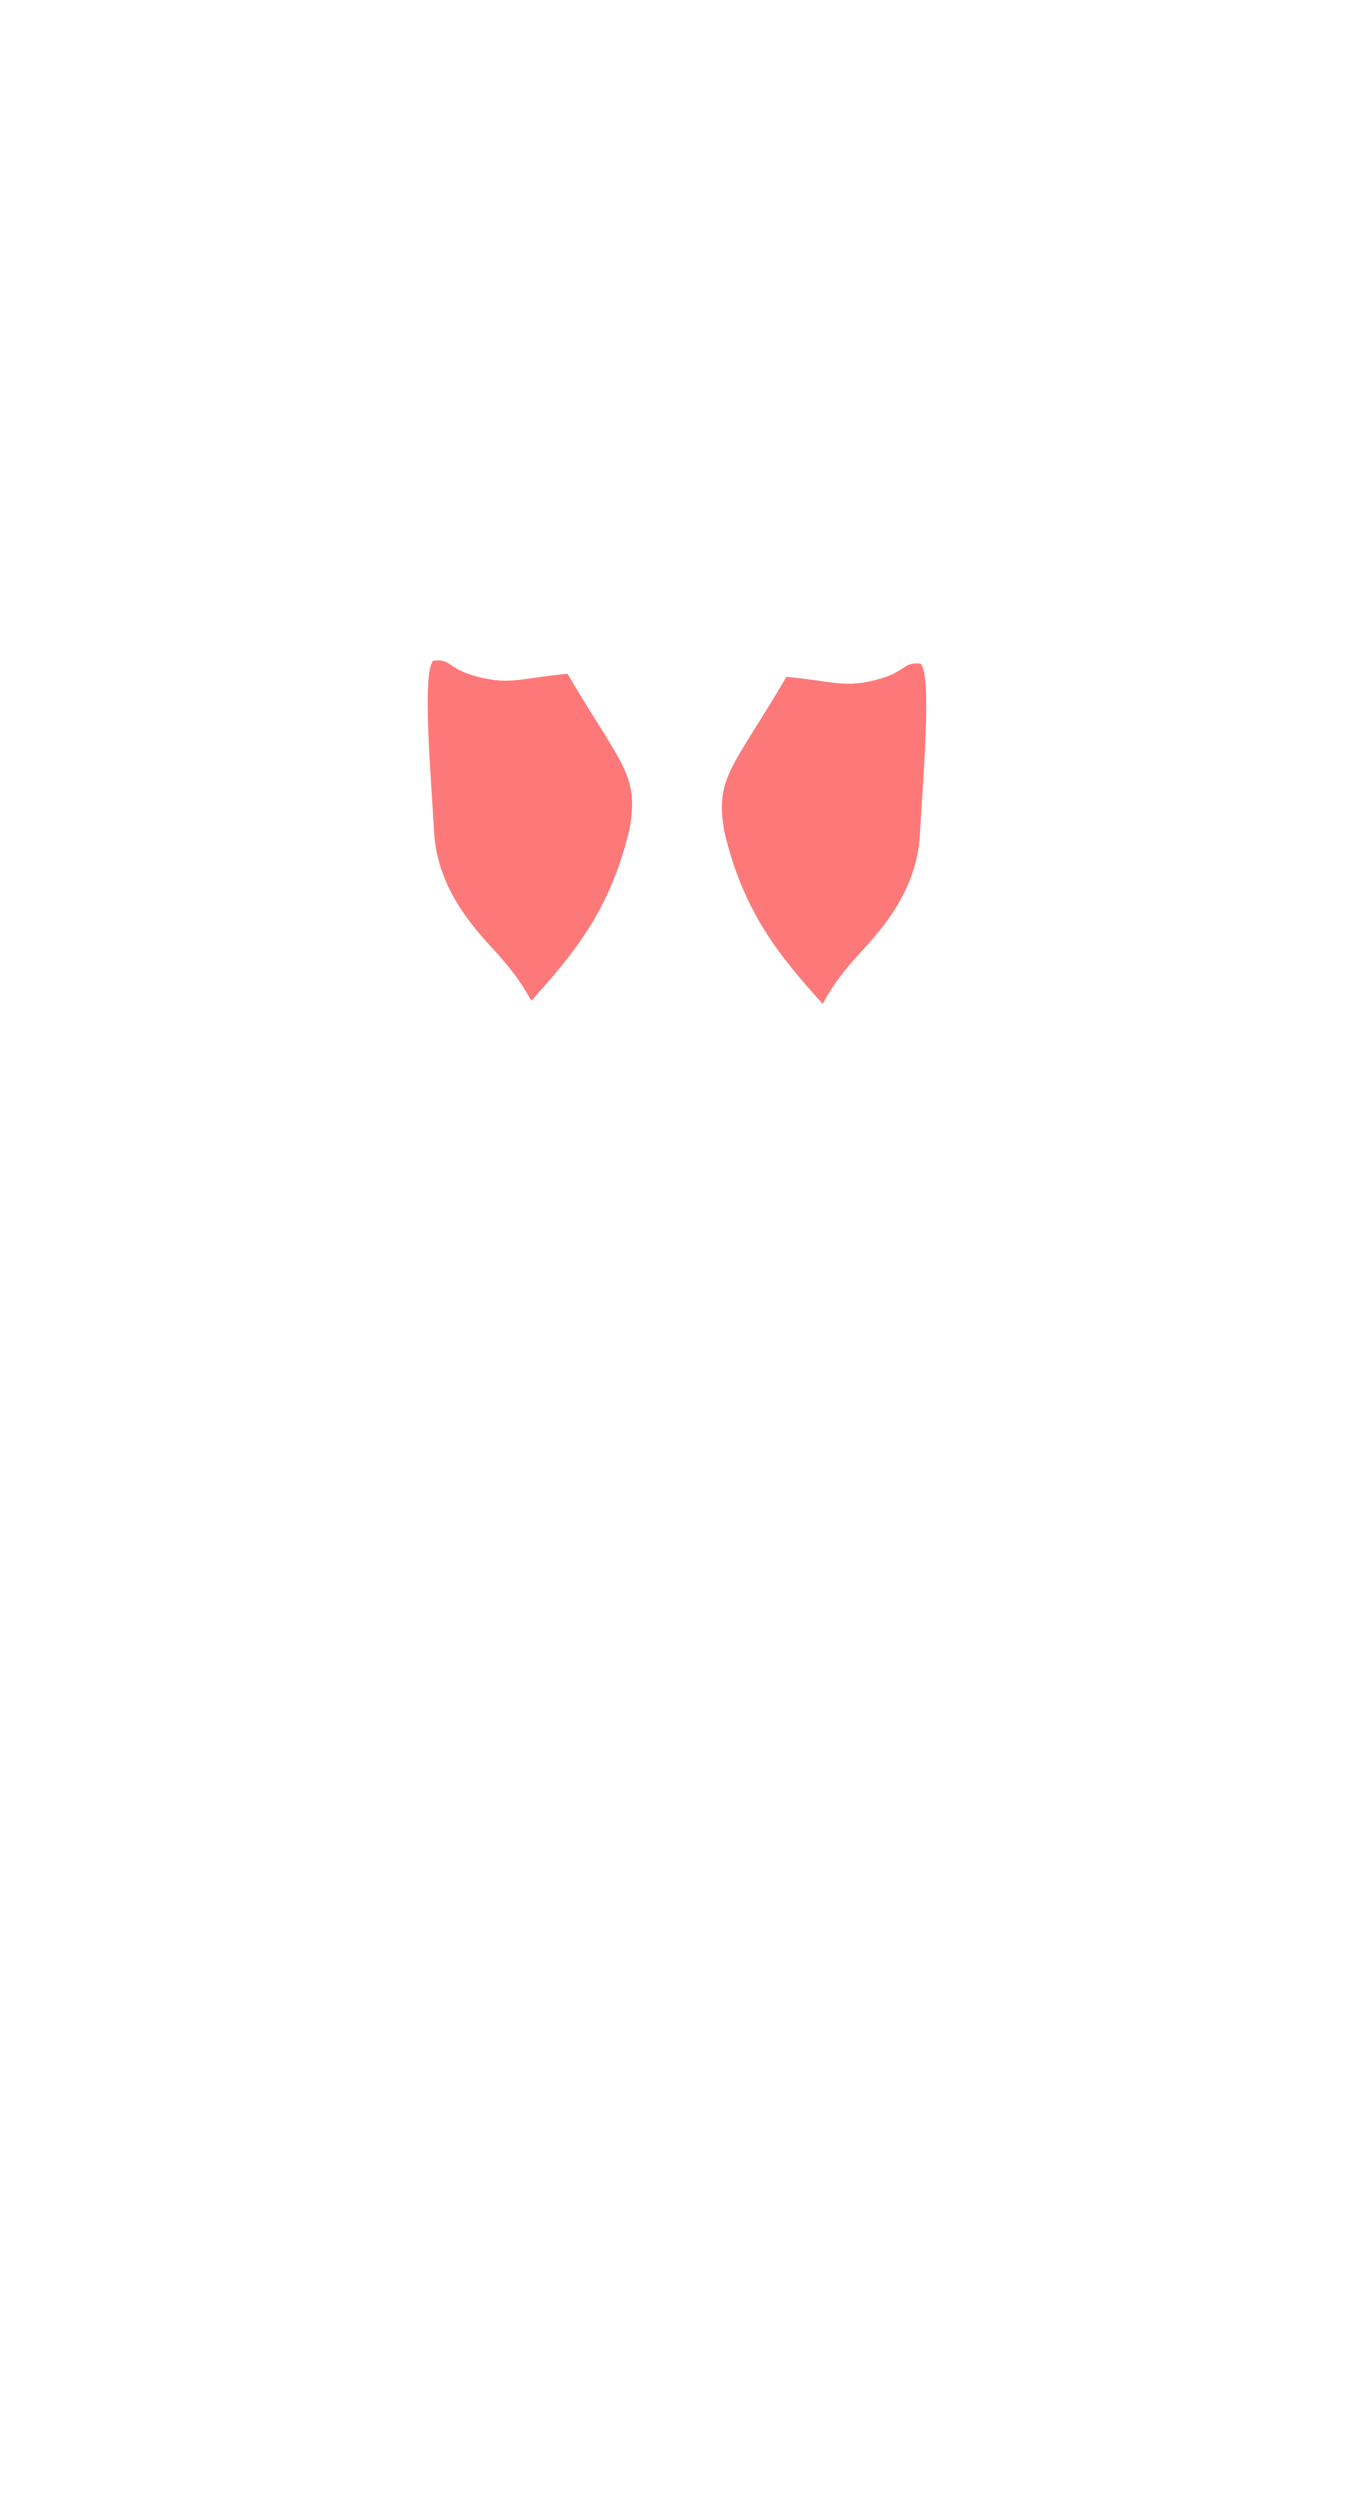 <svg xmlns="http://www.w3.org/2000/svg" xmlns:svg="http://www.w3.org/2000/svg" id="svg2" width="200" height="369.03" version="1.1"><g id="layer1" transform="translate(-54.286,-335.715)"><path id="path2992" d="m 118.297,433.231 c -1.667,1.721 -0.42,16.061 0.113,25.354 0.453,7.903 5.372,13.583 8.392,16.866 2.64,2.869 4.242,4.871 5.966,7.998 6.278,-6.99 11.677,-13.366 14.517,-25.408 1.454,-8.083 -1.346,-9.504 -9.168,-22.869 -6.821,0.627 -8.382,1.672 -13.123,0.481 -4.668,-1.172 -3.968,-2.716 -6.696,-2.422 z" style="opacity:.524;fill:#fc0000;fill-opacity:1;stroke:none"/><path id="path2992-7" d="m 190.269,433.682 c 1.667,1.721 0.42,16.061 -0.113,25.354 -0.453,7.903 -5.372,13.583 -8.392,16.866 -2.64,2.869 -4.242,4.871 -5.966,7.998 -6.278,-6.99 -11.677,-13.366 -14.517,-25.408 -1.454,-8.083 1.346,-9.504 9.168,-22.869 6.821,0.627 8.382,1.672 13.123,0.481 4.668,-1.172 3.968,-2.716 6.696,-2.422 z" style="opacity:.524;fill:#fc0000;fill-opacity:1;stroke:none"/></g></svg>